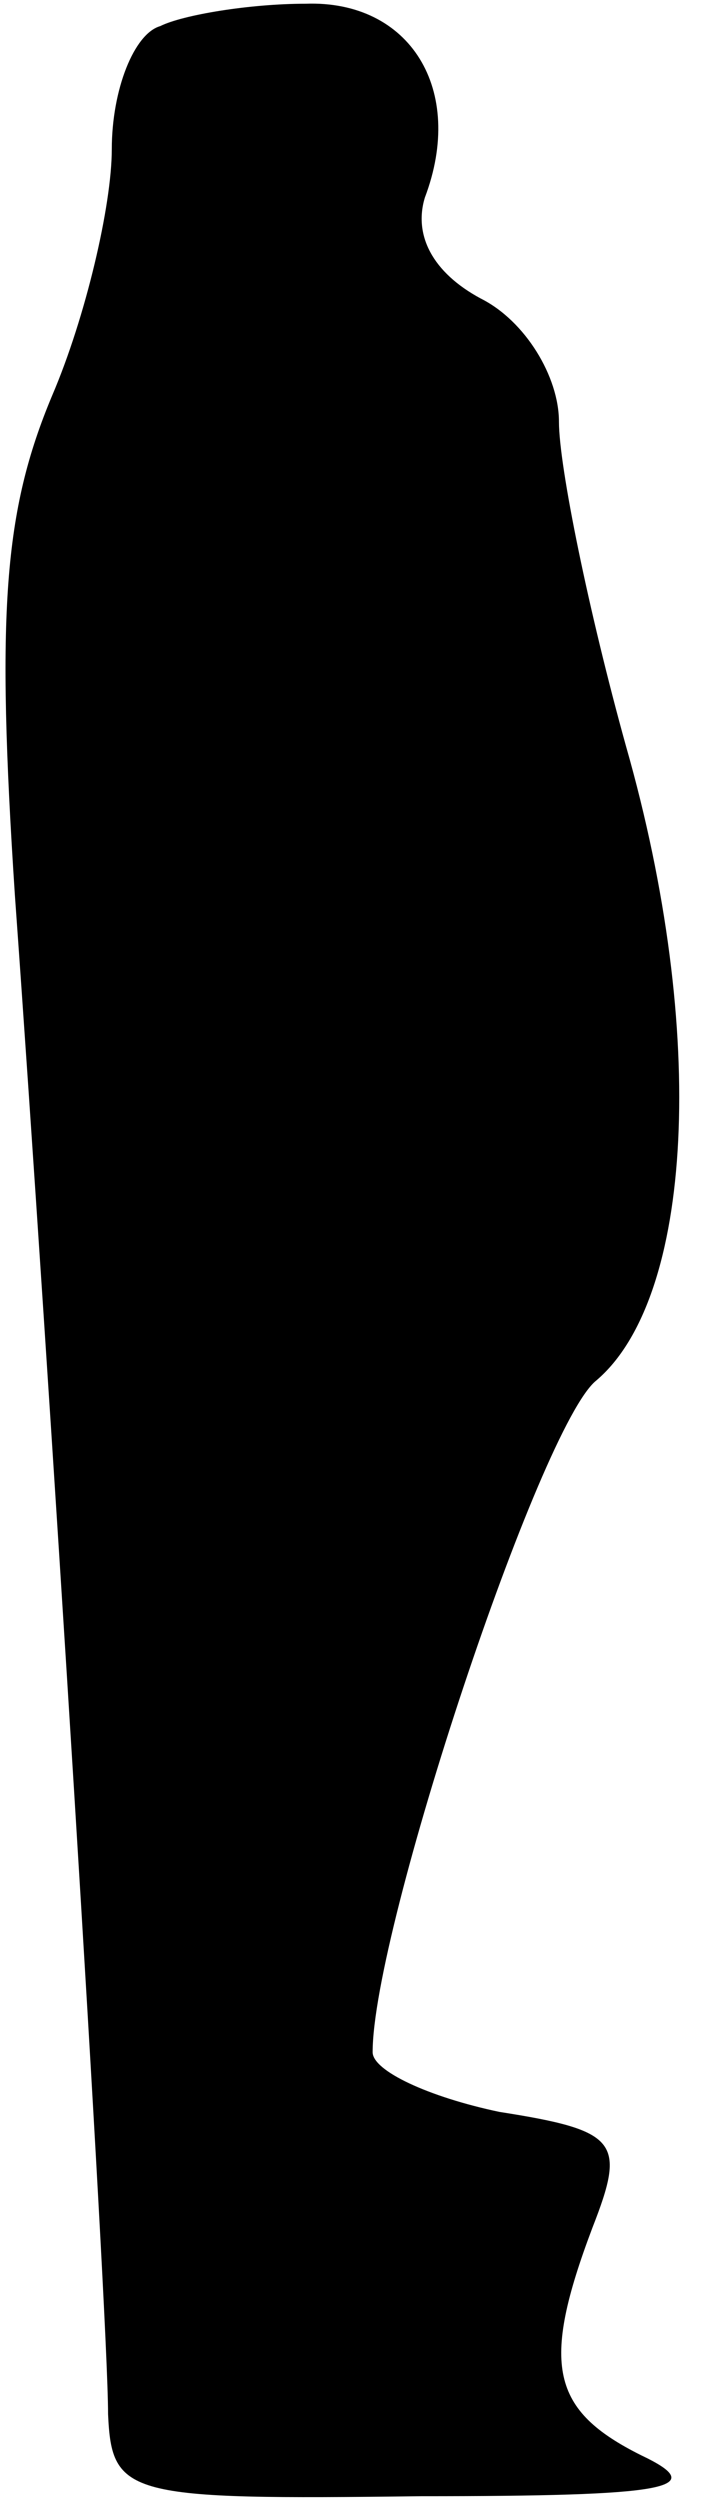 <?xml version="1.0" standalone="no"?>
<!DOCTYPE svg PUBLIC "-//W3C//DTD SVG 20010904//EN"
 "http://www.w3.org/TR/2001/REC-SVG-20010904/DTD/svg10.dtd">
<svg version="1.0" xmlns="http://www.w3.org/2000/svg"
 width="19pt" height="67pt" viewBox="0 0 19 67"
 preserveAspectRatio="xMidYMid meet">
<g transform="translate(0,67) scale(0.1,-0.1)"
fill="#000000" stroke="none">
<path fill="#000000" stroke="none" d="M43 663 c-7 -2 -13 -17 -13 -33 0 -15
-7 -45 -16 -66 -13 -31 -15 -58 -10 -134 9 -125 25 -379 25 -407 1 -22 5 -23
84 -22 66 0 78 2 59 11 -24 12 -27 24 -13 61 9 23 7 26 -25 31 -19 4 -34 11
-34 16 0 33 45 168 60 180 26 22 30 93 8 170 -10 36 -18 75 -18 87 0 12 -9 27
-21 33 -13 7 -18 17 -15 27 11 29 -4 53 -32 52 -15 0 -33 -3 -39 -6z"/>
</g>
</svg>
